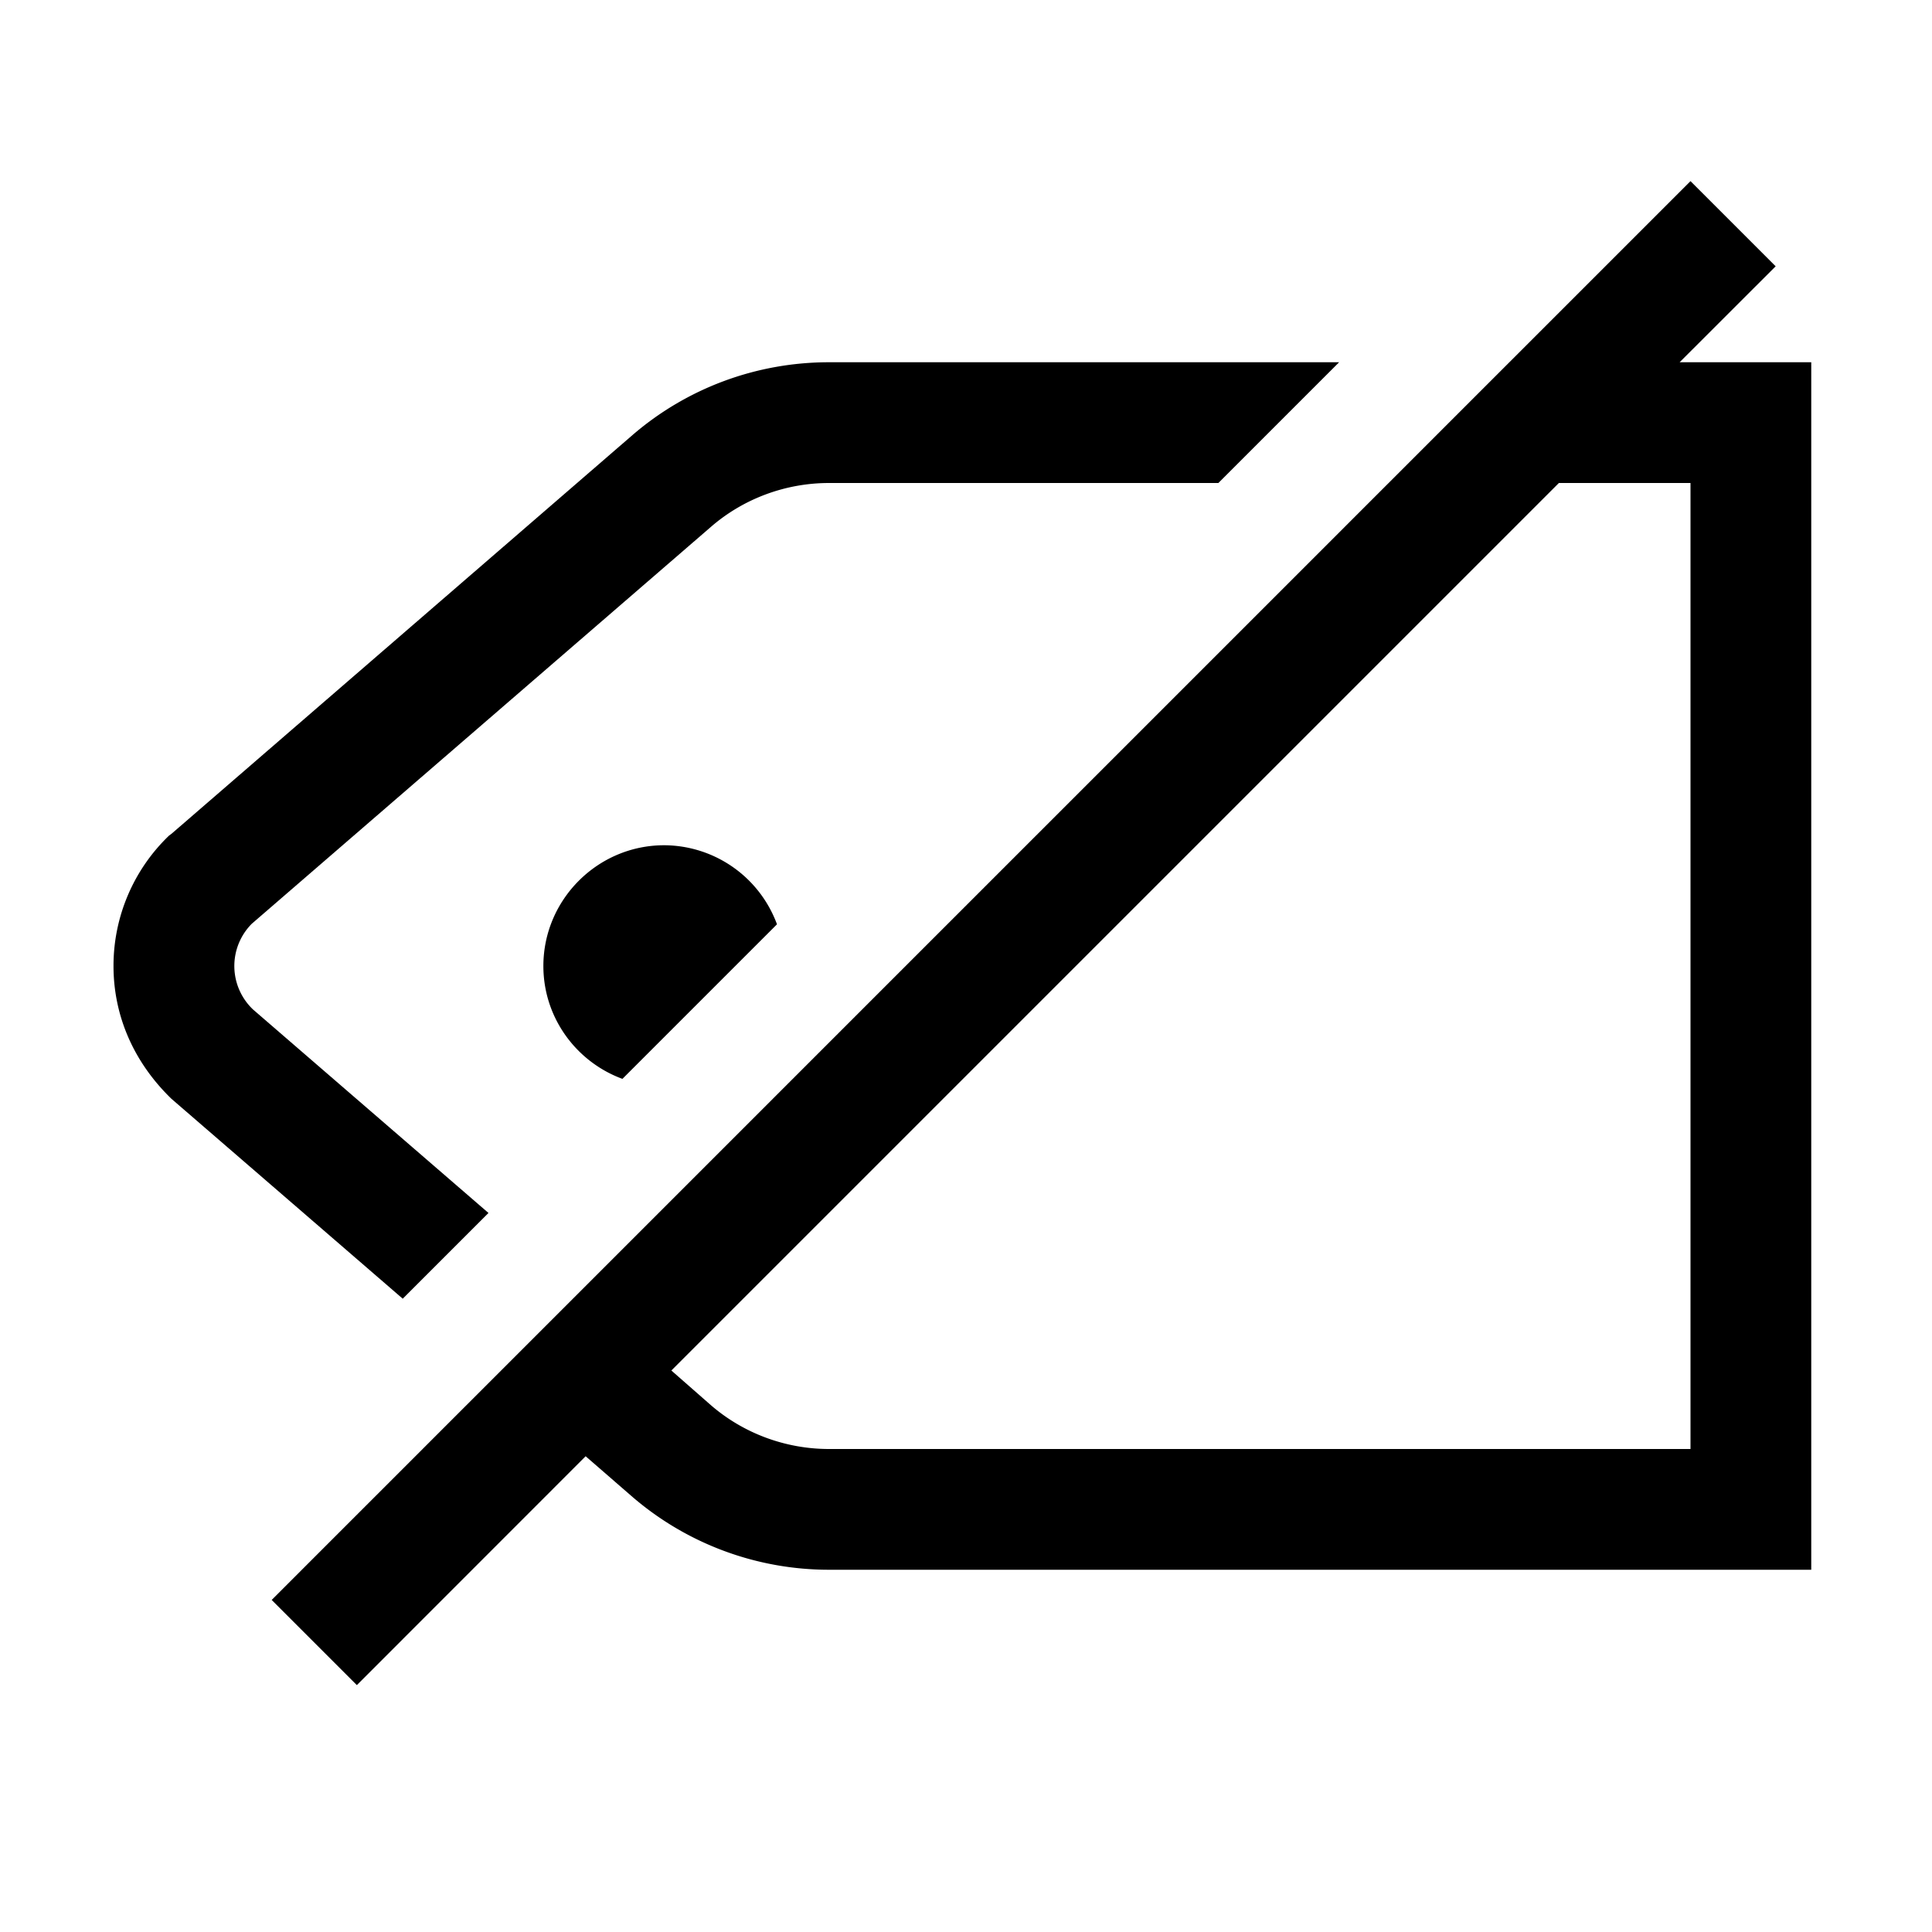 <svg xmlns="http://www.w3.org/2000/svg" xml:space="preserve" style="fill-rule:evenodd;clip-rule:evenodd;stroke-linejoin:round;stroke-miterlimit:2" viewBox="0 0 24 24"><path d="M6.068 15.068 3.143 12.54a.744.744 0 0 1-.015-1.065l5.7-4.927c.405-.353.93-.548 1.47-.548h4.837l1.5-1.5h-6.338c-.9 0-1.77.322-2.452.915L2.13 10.358l-.03.022A2.24 2.24 0 0 0 1.41 12c0 .615.248 1.193.72 1.65l2.873 2.483zM20.865 4.5l1.193-1.192L21 2.25 3.375 19.875l1.058 1.058 2.842-2.843.57.495c.68.59 1.551.915 2.452.915H22.5v-15zM21 18H10.298c-.54 0-1.065-.195-1.47-.547l-.488-.428L19.365 6H21z" style="fill-rule:nonzero"/><path d="M6.75 12c0 .645.412 1.193.982 1.402l1.92-1.92A1.5 1.5 0 0 0 8.25 10.5c-.825 0-1.5.675-1.5 1.5" style="fill-rule:nonzero"/></svg>